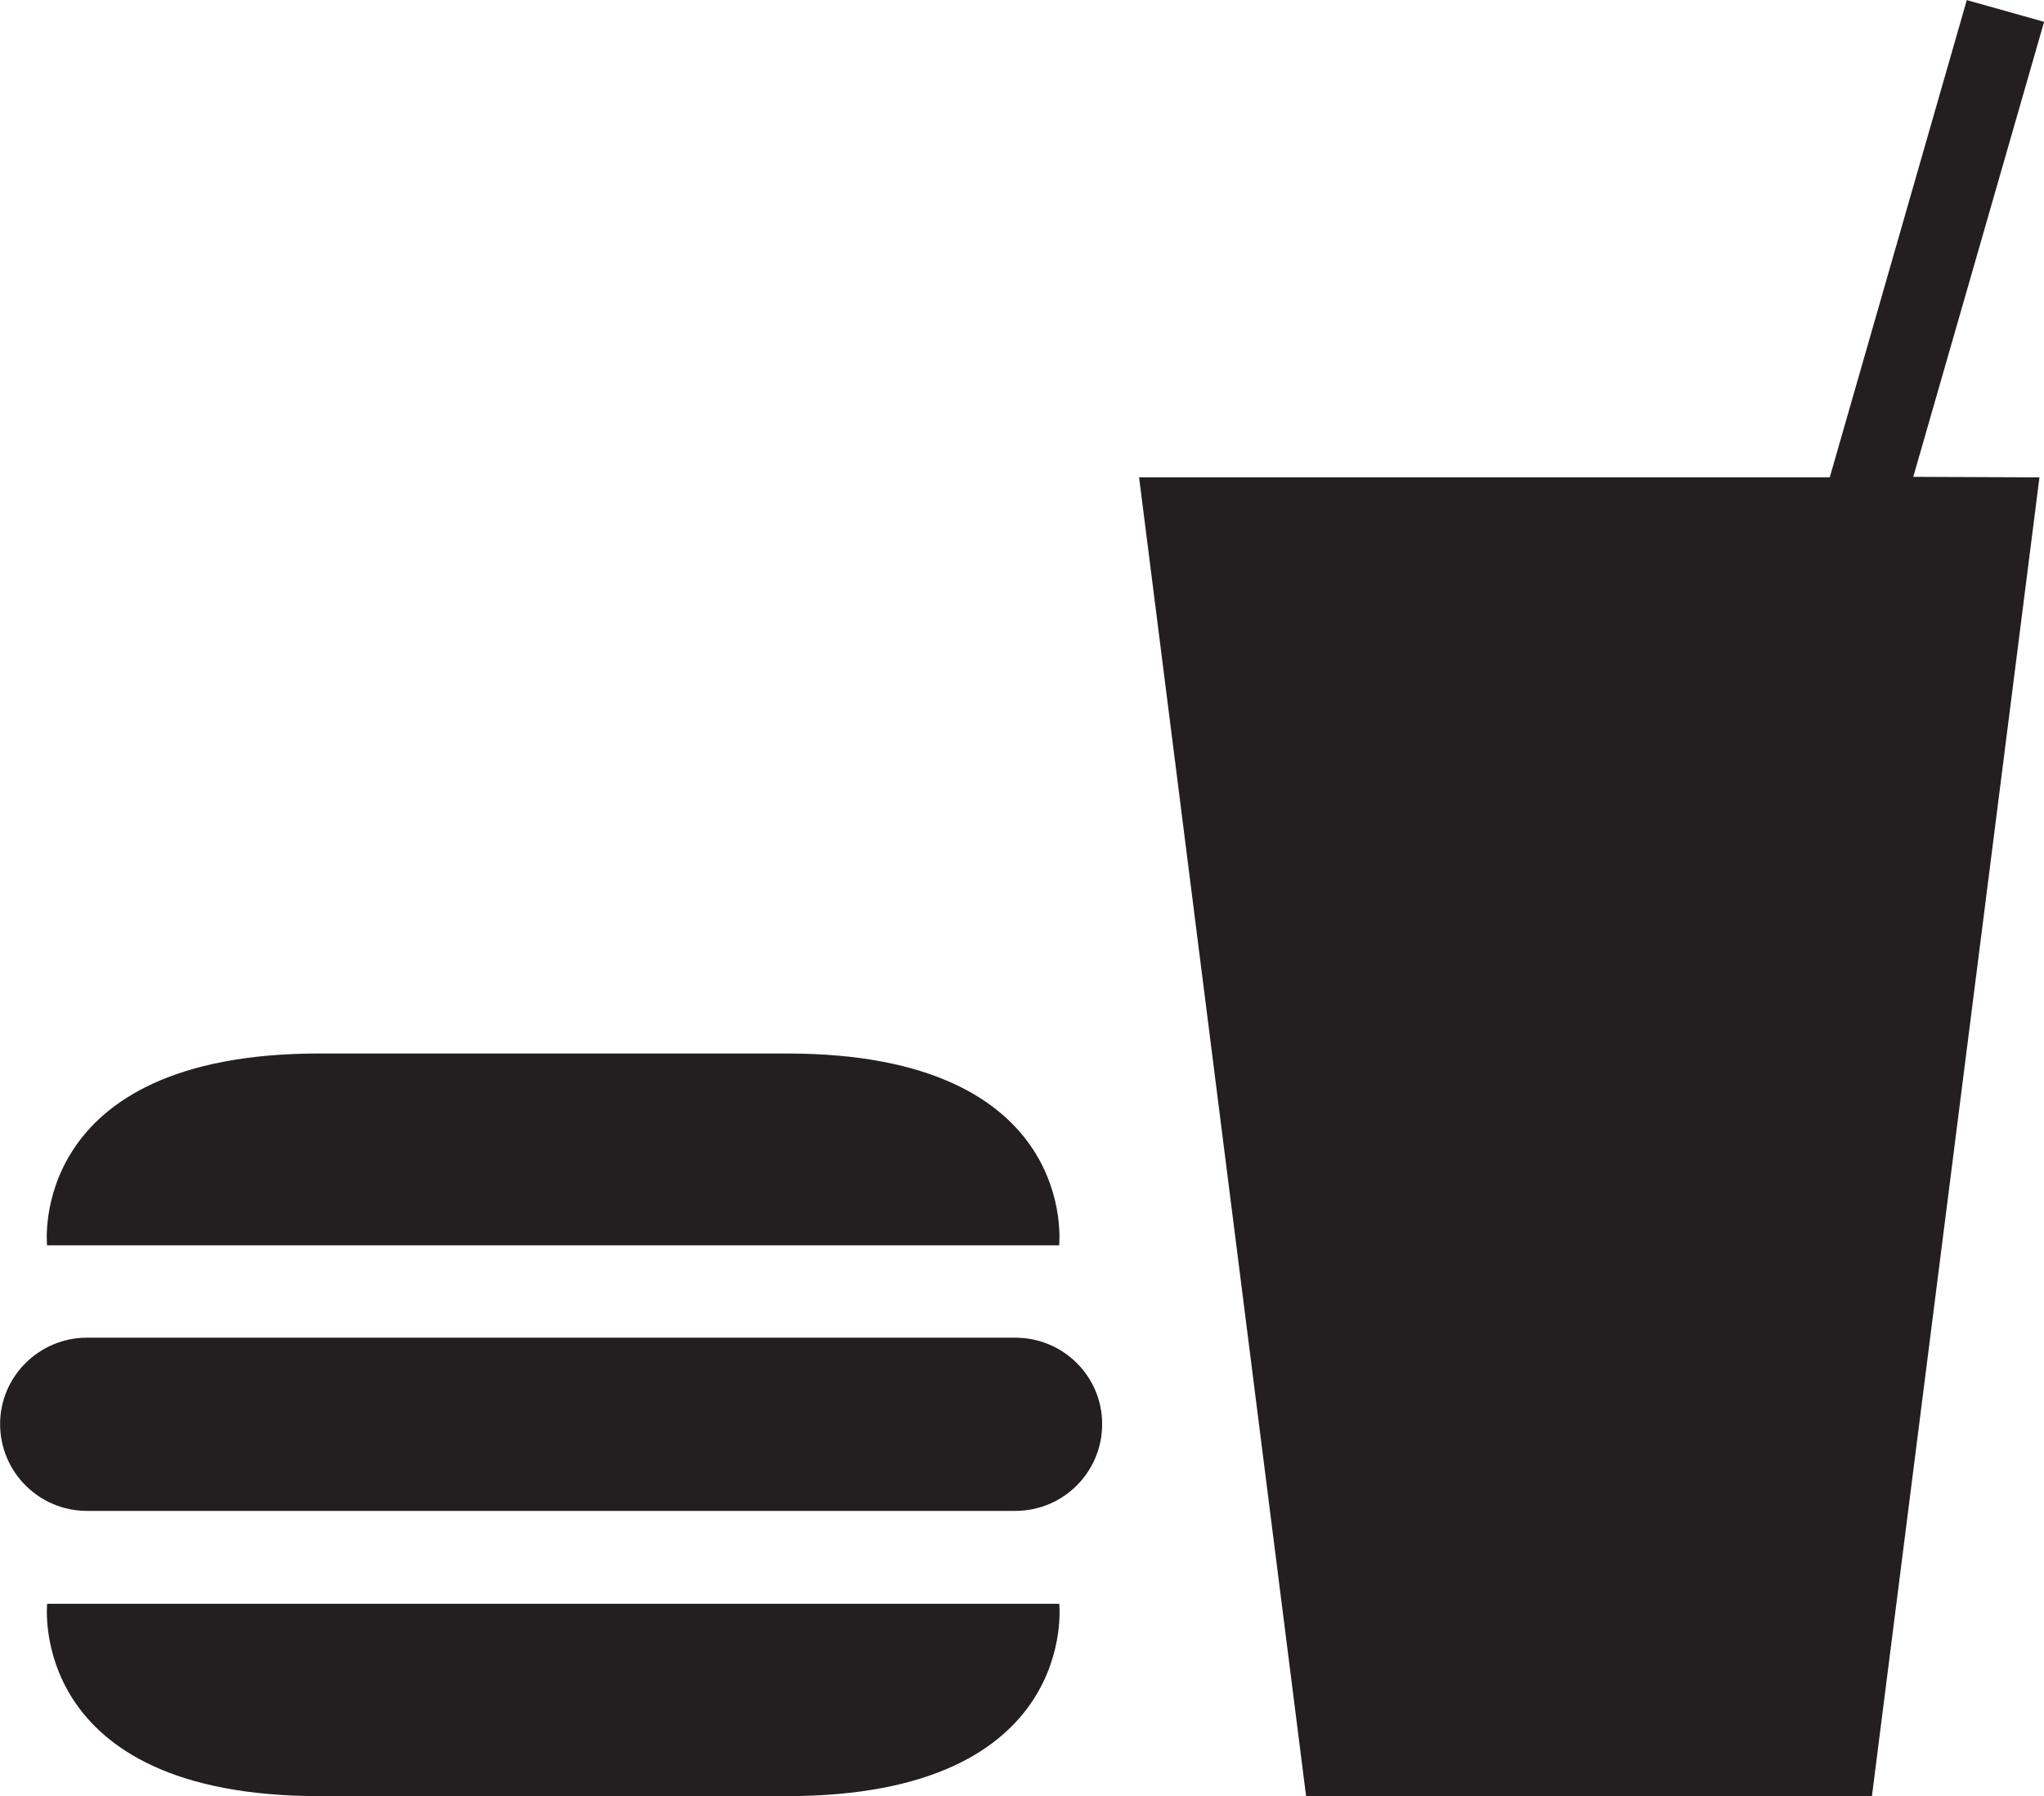 <?xml version="1.0" encoding="UTF-8" standalone="no"?>
<!-- Created with Inkscape (http://www.inkscape.org/) -->

<svg
   xmlns:svg="http://www.w3.org/2000/svg"
   xmlns="http://www.w3.org/2000/svg"
   version="1.1"
   width="9.881"
   height="8.685"
   id="svg11758">
  <defs
     id="defs11760" />
  <g
     transform="translate(-369.871,-527.744)"
     id="layer1">
    <g
       transform="matrix(1.25,0,0,-1.25,379.73,530.052)"
       id="g4270">
      <path
         d="m 0,0 -0.648,-5.102 -2.188,0 L -3.482,0 -0.811,0 -0.281,1.846 0.018,1.762 -0.488,0.002 0,0 z"
         id="path4272"
         style="fill:#231f20;fill-opacity:1;fill-rule:nonzero;stroke:none" />
    </g>
    <g
       transform="matrix(1.25,0,0,-1.25,374.991,533.765)"
       id="g4274">
      <path
         d="m 0,0 c 0,0 0.082,0.742 -1.053,0.742 l -1.808,0 C -3.994,0.742 -3.914,0 -3.914,0 L 0,0 z"
         id="path4276"
         style="fill:#231f20;fill-opacity:1;fill-rule:nonzero;stroke:none" />
    </g>
    <g
       transform="matrix(1.25,0,0,-1.25,370.099,535.498)"
       id="g4278">
      <path
         d="m 0,0 c 0,0 -0.08,-0.744 1.053,-0.744 l 1.808,0 C 3.996,-0.744 3.914,0 3.914,0 L 0,0 z"
         id="path4280"
         style="fill:#231f20;fill-opacity:1;fill-rule:nonzero;stroke:none" />
    </g>
    <g
       transform="matrix(1.25,0,0,-1.25,374.779,535.049)"
       id="g4282">
      <path
         d="M 0,0 C 0.186,0 0.336,0.15 0.336,0.336 0.336,0.52 0.186,0.67 0,0.67 l -3.59,0 C -3.775,0.67 -3.926,0.52 -3.926,0.336 -3.926,0.15 -3.775,0 -3.59,0 L 0,0 z"
         id="path4284"
         style="fill:#231f20;fill-opacity:1;fill-rule:nonzero;stroke:none" />
    </g>
  </g>
</svg>
